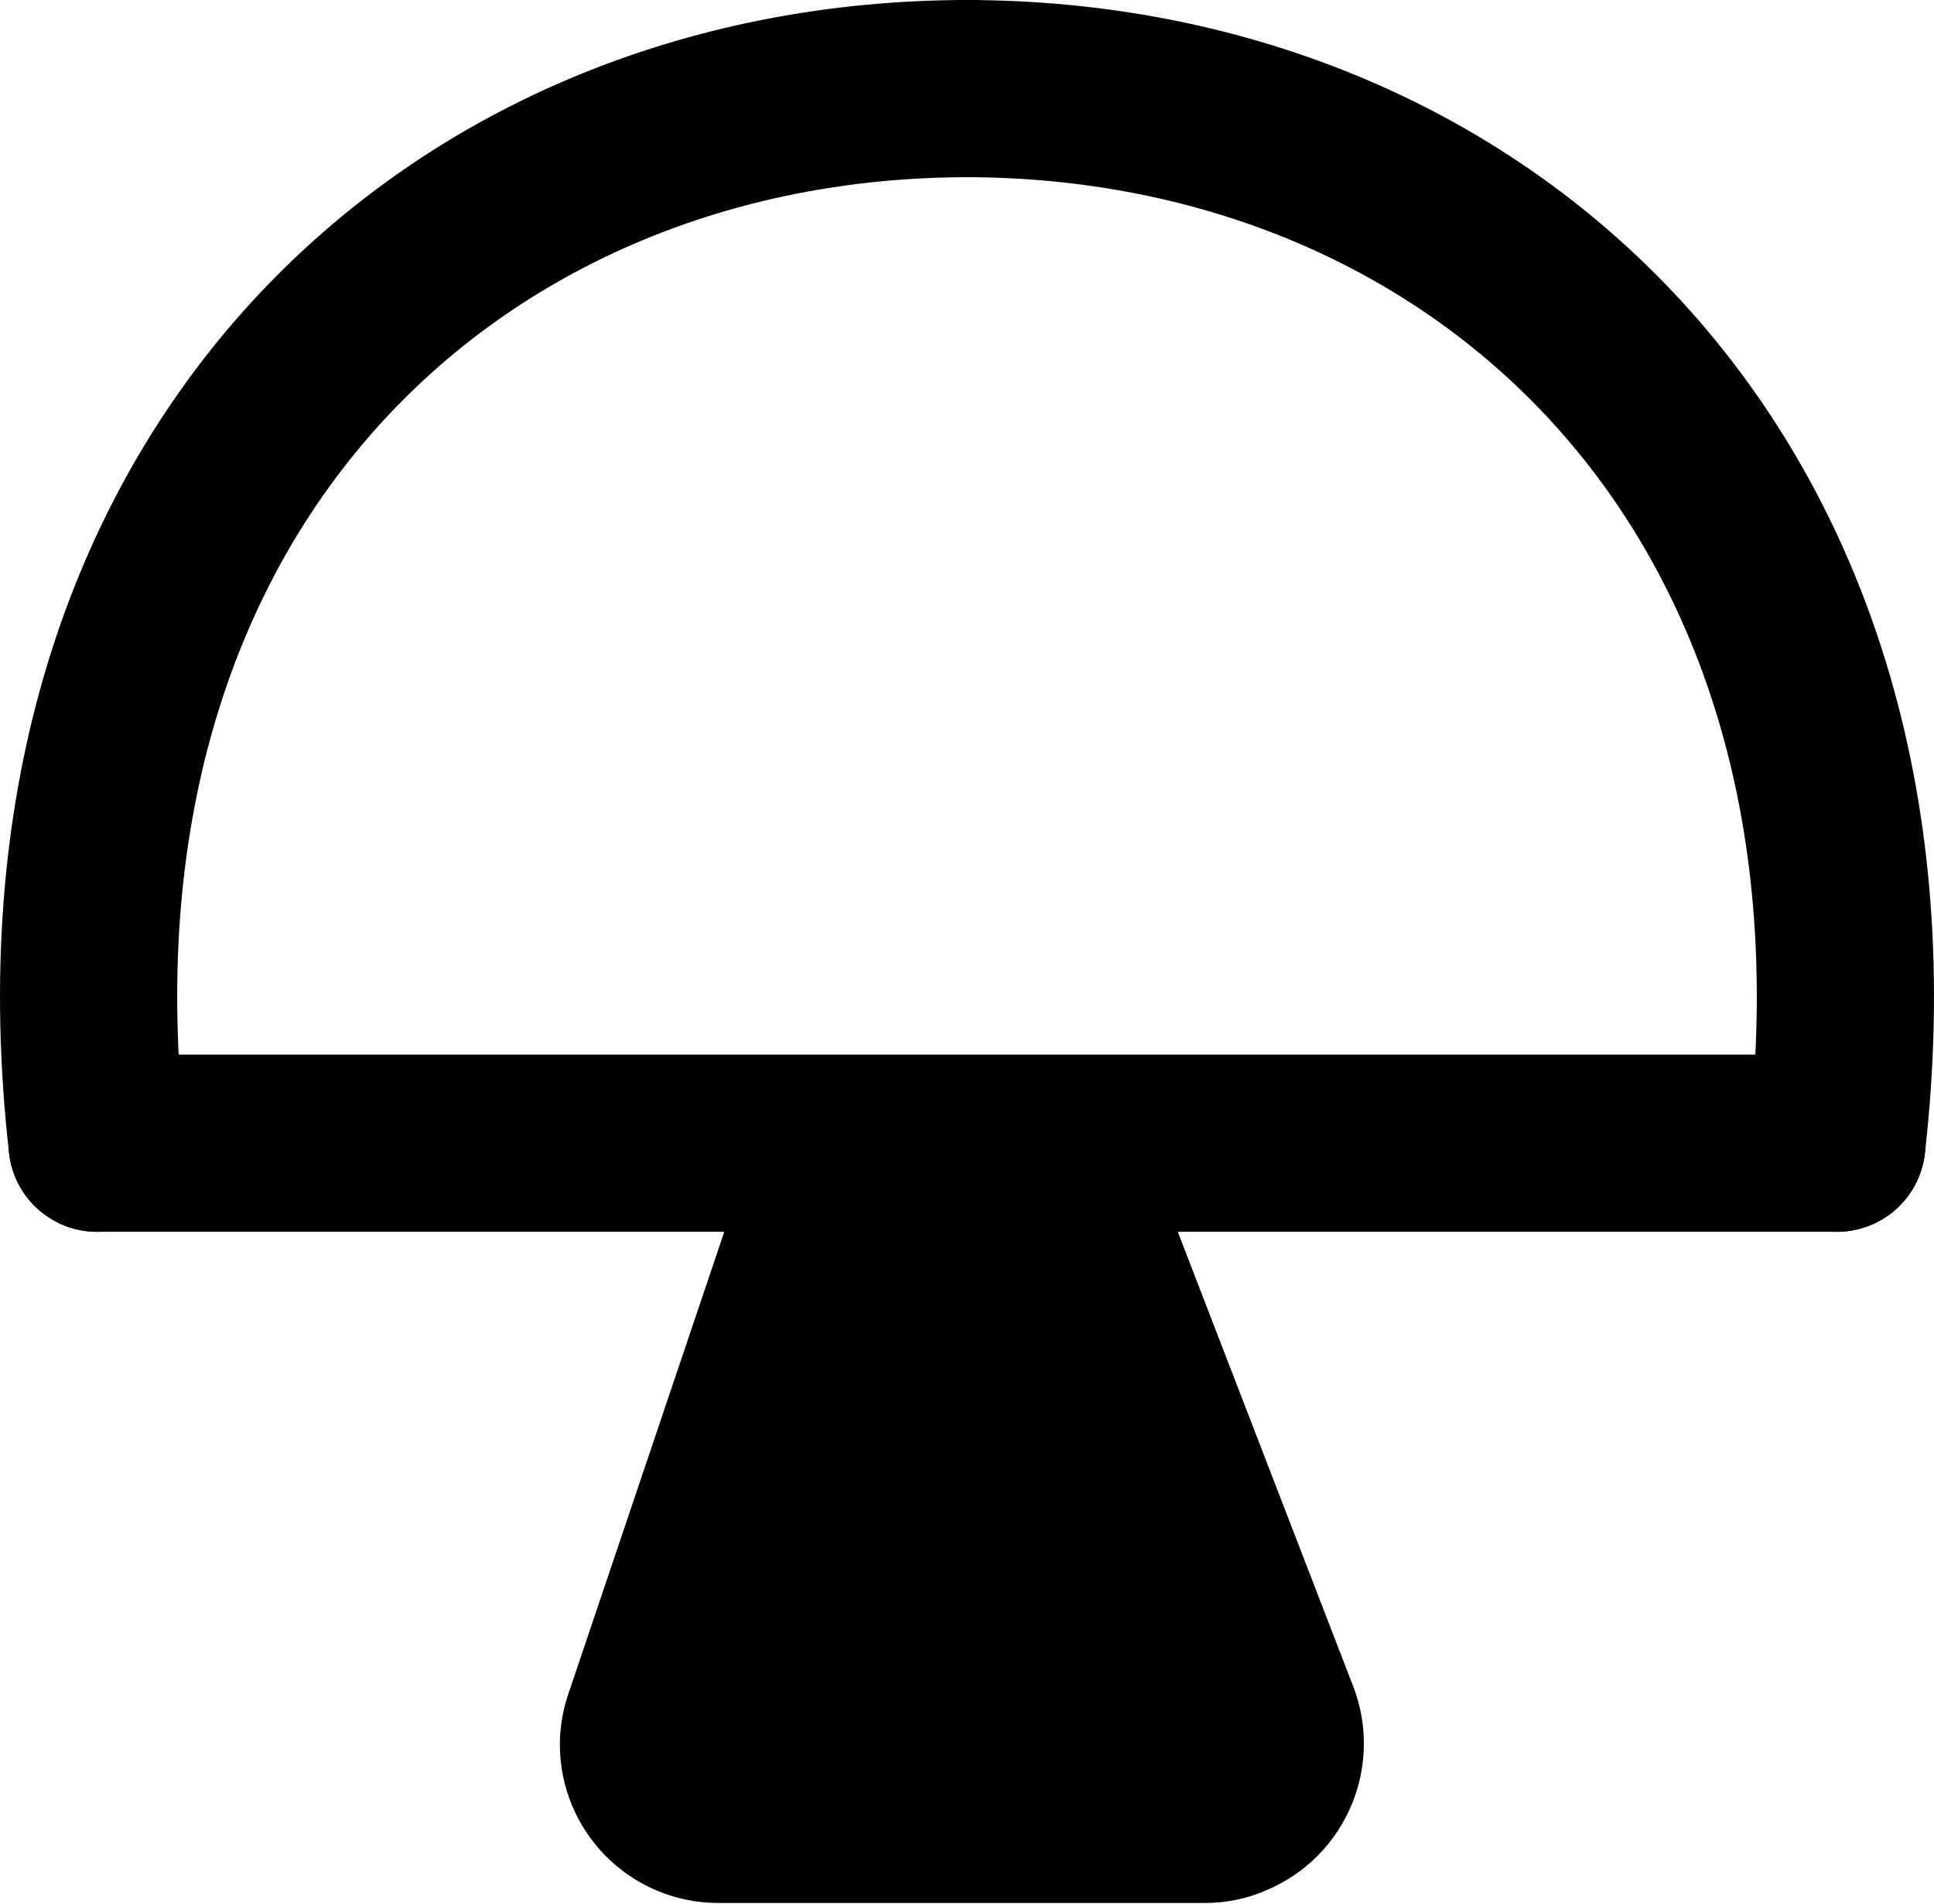 <?xml version="1.0" encoding="UTF-8"?><svg id="Layer_2" xmlns="http://www.w3.org/2000/svg" viewBox="0 0 27.29 26.86"><defs><style>.cls-1{fill:#000;stroke-width:0px;}.cls-2{fill:none;stroke:#000;stroke-linecap:round;stroke-miterlimit:10;stroke-width:2.5px;}</style></defs><g id="Layer_1-2"><path class="cls-1" d="M10.23,17.35l-2.19,6.49c-.09.25-.14.51-.14.77,0,1.24,1,2.24,2.24,2.24h6.86c.3,0,.6-.06.87-.18,1.14-.48,1.68-1.79,1.2-2.94l-2.47-6.4"/><path class="cls-2" d="M25.92,16.13C26.97,6.88,20.97,1.24,13.6,1.25"/><path class="cls-2" d="M1.37,16.13C.32,6.88,6.32,1.24,13.68,1.25"/><line class="cls-2" x1="1.37" y1="16.13" x2="25.92" y2="16.13"/></g></svg>